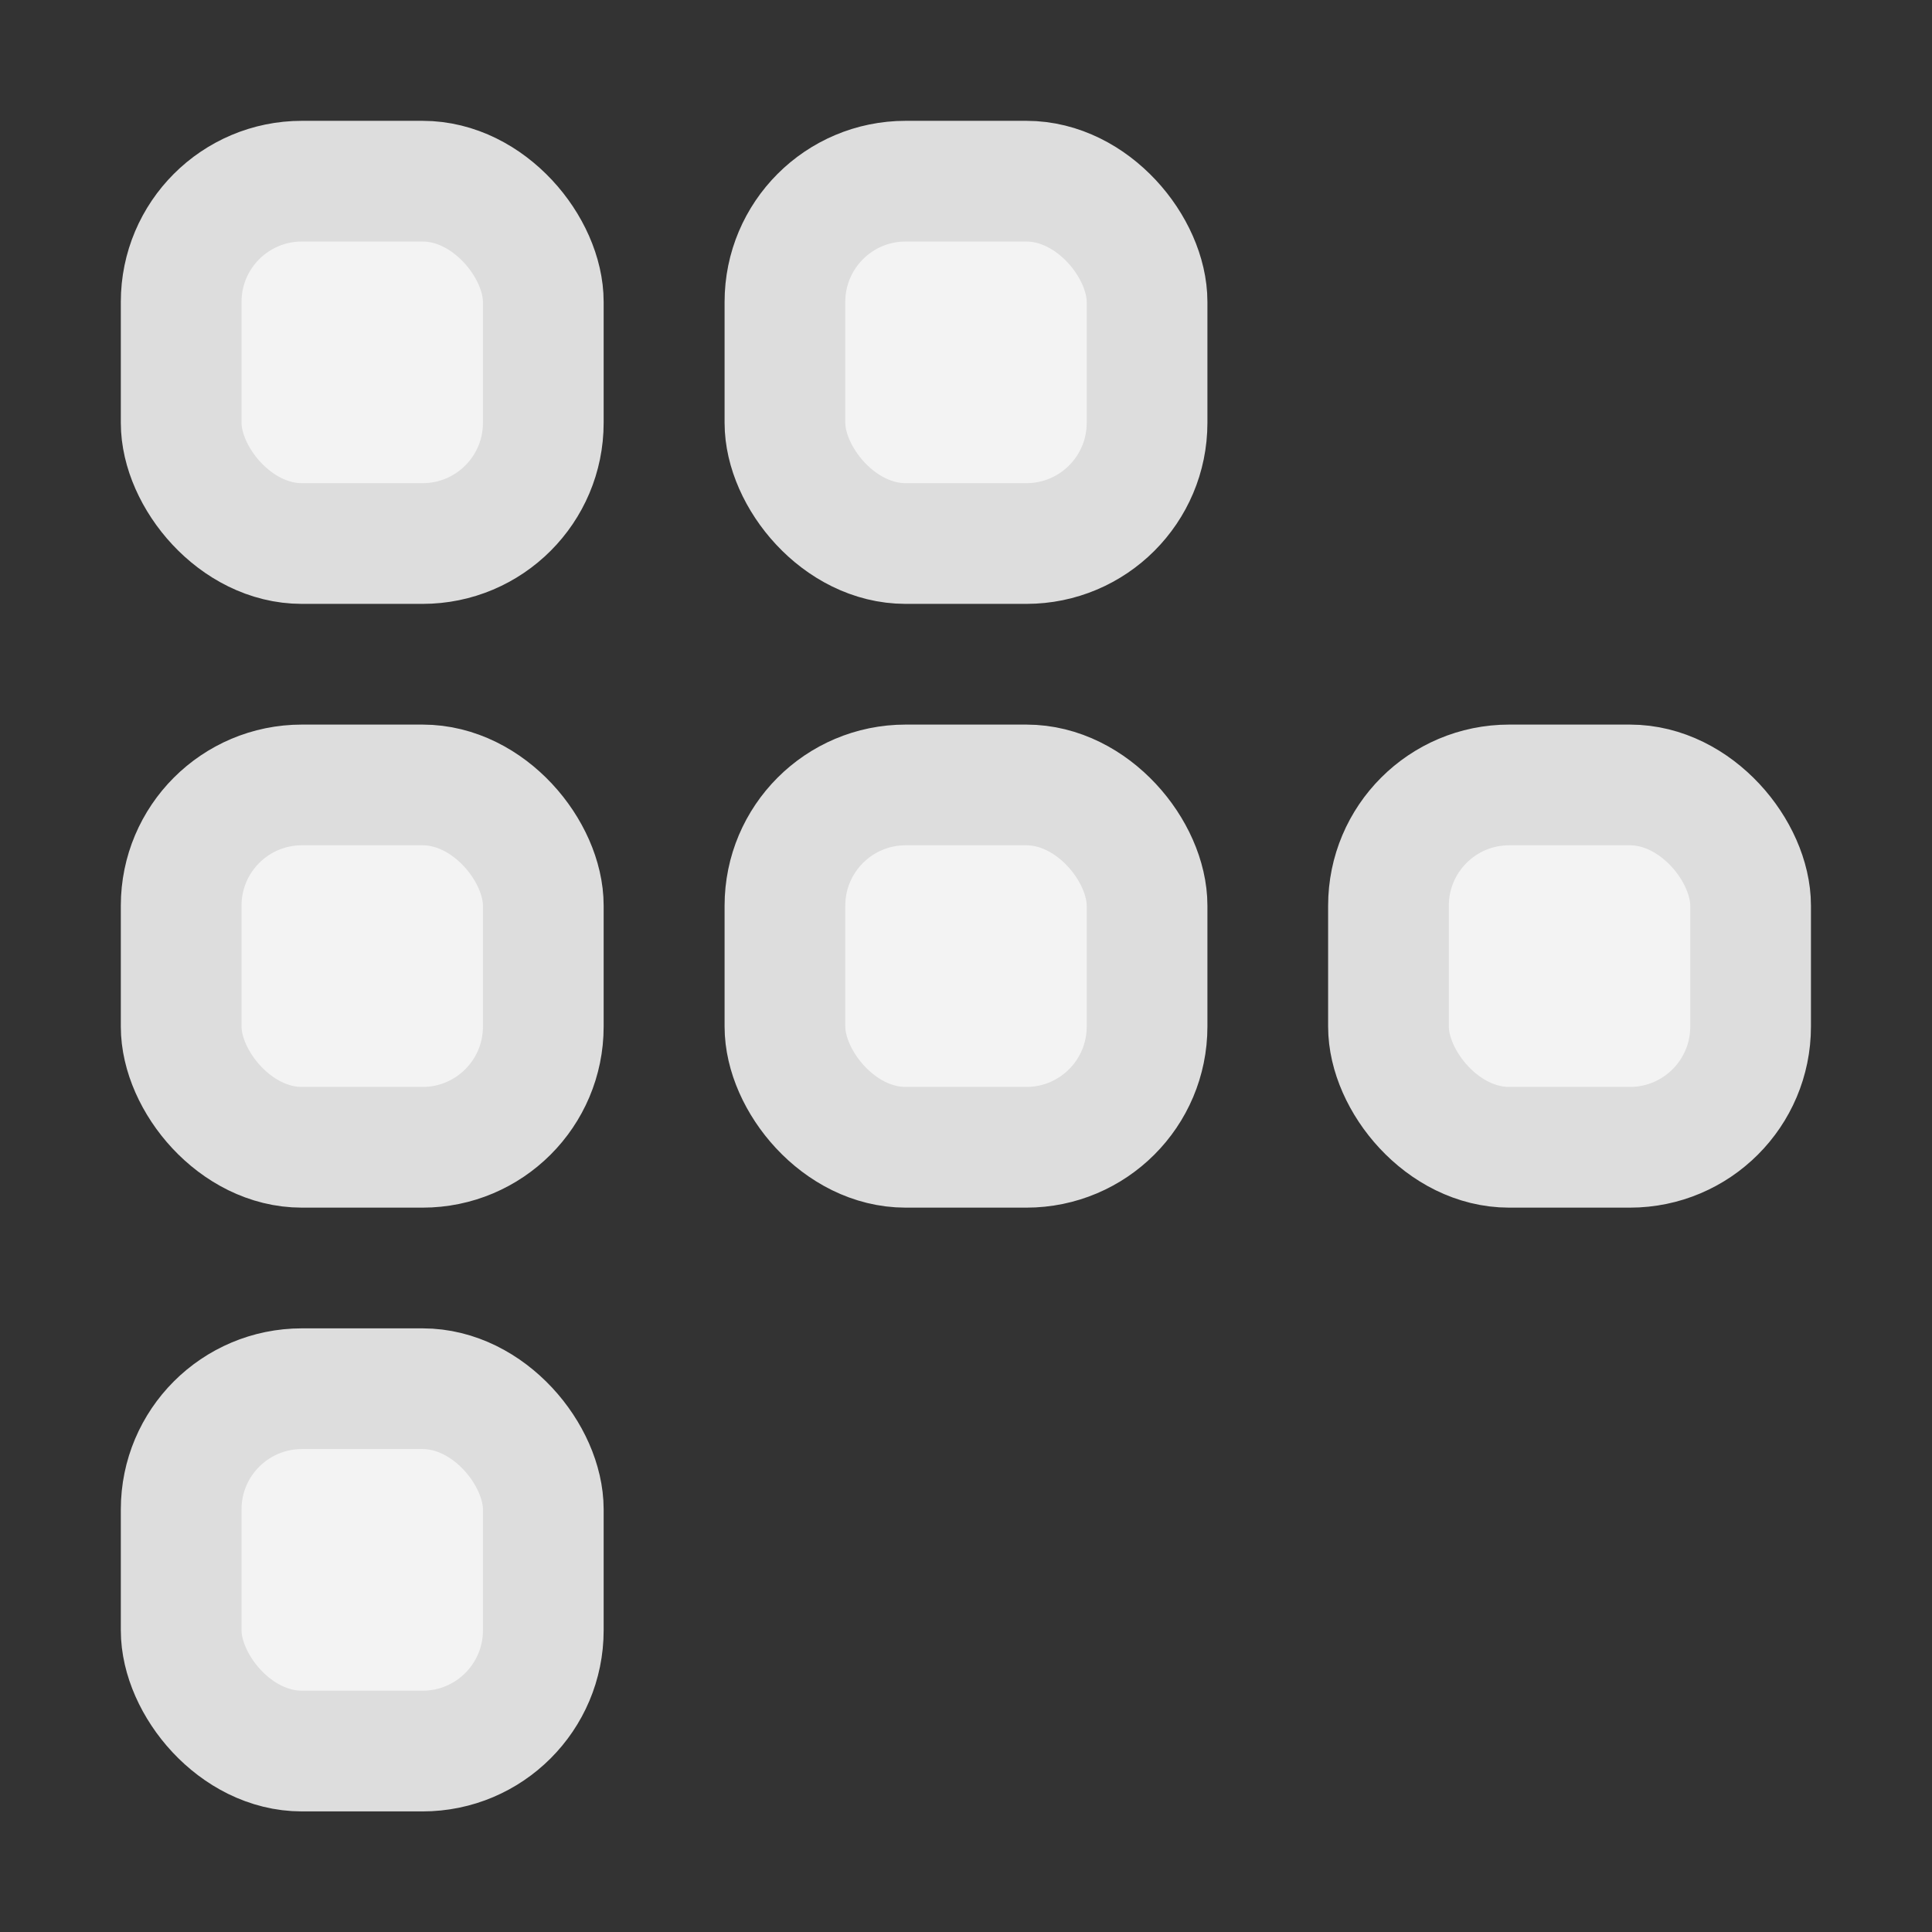 <?xml version="1.0" encoding="UTF-8" standalone="no"?>
<!-- Created with Inkscape (http://www.inkscape.org/) -->

<svg
   xmlns:dc="http://purl.org/dc/elements/1.1/"
   xmlns:cc="http://creativecommons.org/ns#"
   xmlns:rdf="http://www.w3.org/1999/02/22-rdf-syntax-ns#"
   xmlns:svg="http://www.w3.org/2000/svg"
   xmlns="http://www.w3.org/2000/svg"
   xmlns:sodipodi="http://sodipodi.sourceforge.net/DTD/sodipodi-0.dtd"
   xmlns:inkscape="http://www.inkscape.org/namespaces/inkscape"
   width="32"
   height="32"
   viewBox="0 0 8.467 8.467"
   version="1.1"
   id="svg8"
   inkscape:version="0.92.4 (5da689c313, 2019-01-14)"
   sodipodi:docname="favicon.svg">
  <rect x="0" y="0" width="8.467" height="8.467" fill="#333333" stroke="none"/>
  <defs
     id="defs2" />
  <sodipodi:namedview
     id="base"
     pagecolor="#ffffff"
     bordercolor="#666666"
     borderopacity="1.0"
     inkscape:pageopacity="0.0"
     inkscape:pageshadow="2"
     inkscape:zoom="15.839192"
     inkscape:cx="16.966775"
     inkscape:cy="16.375845"
     inkscape:document-units="mm"
     inkscape:current-layer="layer1"
     showgrid="true"
     units="px"
     inkscape:window-width="1920"
     inkscape:window-height="1147"
     inkscape:window-x="-8"
     inkscape:window-y="-8"
     inkscape:window-maximized="1">
    <inkscape:grid
       type="xygrid"
       id="grid4518"
       empspacing="4" />
  </sodipodi:namedview>
  <g
     inkscape:label="Ebene 1"
     inkscape:groupmode="layer"
     id="layer1"
     transform="translate(0,-288.533)">
    <rect
       style="opacity:1;fill:#f3f3f3;fill-opacity:1;stroke:#dddddd;stroke-width:0.529;stroke-linecap:round;stroke-linejoin:round;stroke-miterlimit:4;stroke-dasharray:none;stroke-dashoffset:0;stroke-opacity:1"
       id="rect4520"
       width="1.587"
       height="1.588"
       x="0.794"
       y="289.327"
       ry="0.529" />
    <rect
       ry="0.529"
       y="291.973"
       x="0.794"
       height="1.588"
       width="1.587"
       id="rect4526"
       style="opacity:1;fill:#f3f3f3;fill-opacity:1;stroke:#dddddd;stroke-width:0.529;stroke-linecap:round;stroke-linejoin:round;stroke-miterlimit:4;stroke-dasharray:none;stroke-dashoffset:0;stroke-opacity:1" />
    <rect
       style="opacity:1;fill:#f3f3f3;fill-opacity:1;stroke:#dddddd;stroke-width:0.529;stroke-linecap:round;stroke-linejoin:round;stroke-miterlimit:4;stroke-dasharray:none;stroke-dashoffset:0;stroke-opacity:1"
       id="rect4528"
       width="1.587"
       height="1.588"
       x="0.794"
       y="294.619"
       ry="0.529" />
    <rect
       style="opacity:1;fill:#f3f3f3;fill-opacity:1;stroke:#dddddd;stroke-width:0.529;stroke-linecap:round;stroke-linejoin:round;stroke-miterlimit:4;stroke-dasharray:none;stroke-dashoffset:0;stroke-opacity:1"
       id="rect4530"
       width="1.587"
       height="1.588"
       x="3.44"
       y="289.327"
       ry="0.529" />
    <rect
       ry="0.529"
       y="291.973"
       x="3.44"
       height="1.588"
       width="1.587"
       id="rect4532"
       style="opacity:1;fill:#f3f3f3;fill-opacity:1;stroke:#dddddd;stroke-width:0.529;stroke-linecap:round;stroke-linejoin:round;stroke-miterlimit:4;stroke-dasharray:none;stroke-dashoffset:0;stroke-opacity:1" />
    <rect
       style="opacity:1;fill:#f3f3f3;fill-opacity:1;stroke:#dddddd;stroke-width:0.529;stroke-linecap:round;stroke-linejoin:round;stroke-miterlimit:4;stroke-dasharray:none;stroke-dashoffset:0;stroke-opacity:1"
       id="rect4534"
       width="1.587"
       height="1.588"
       x="6.085"
       y="291.973"
       ry="0.529" />
  </g>
</svg>
